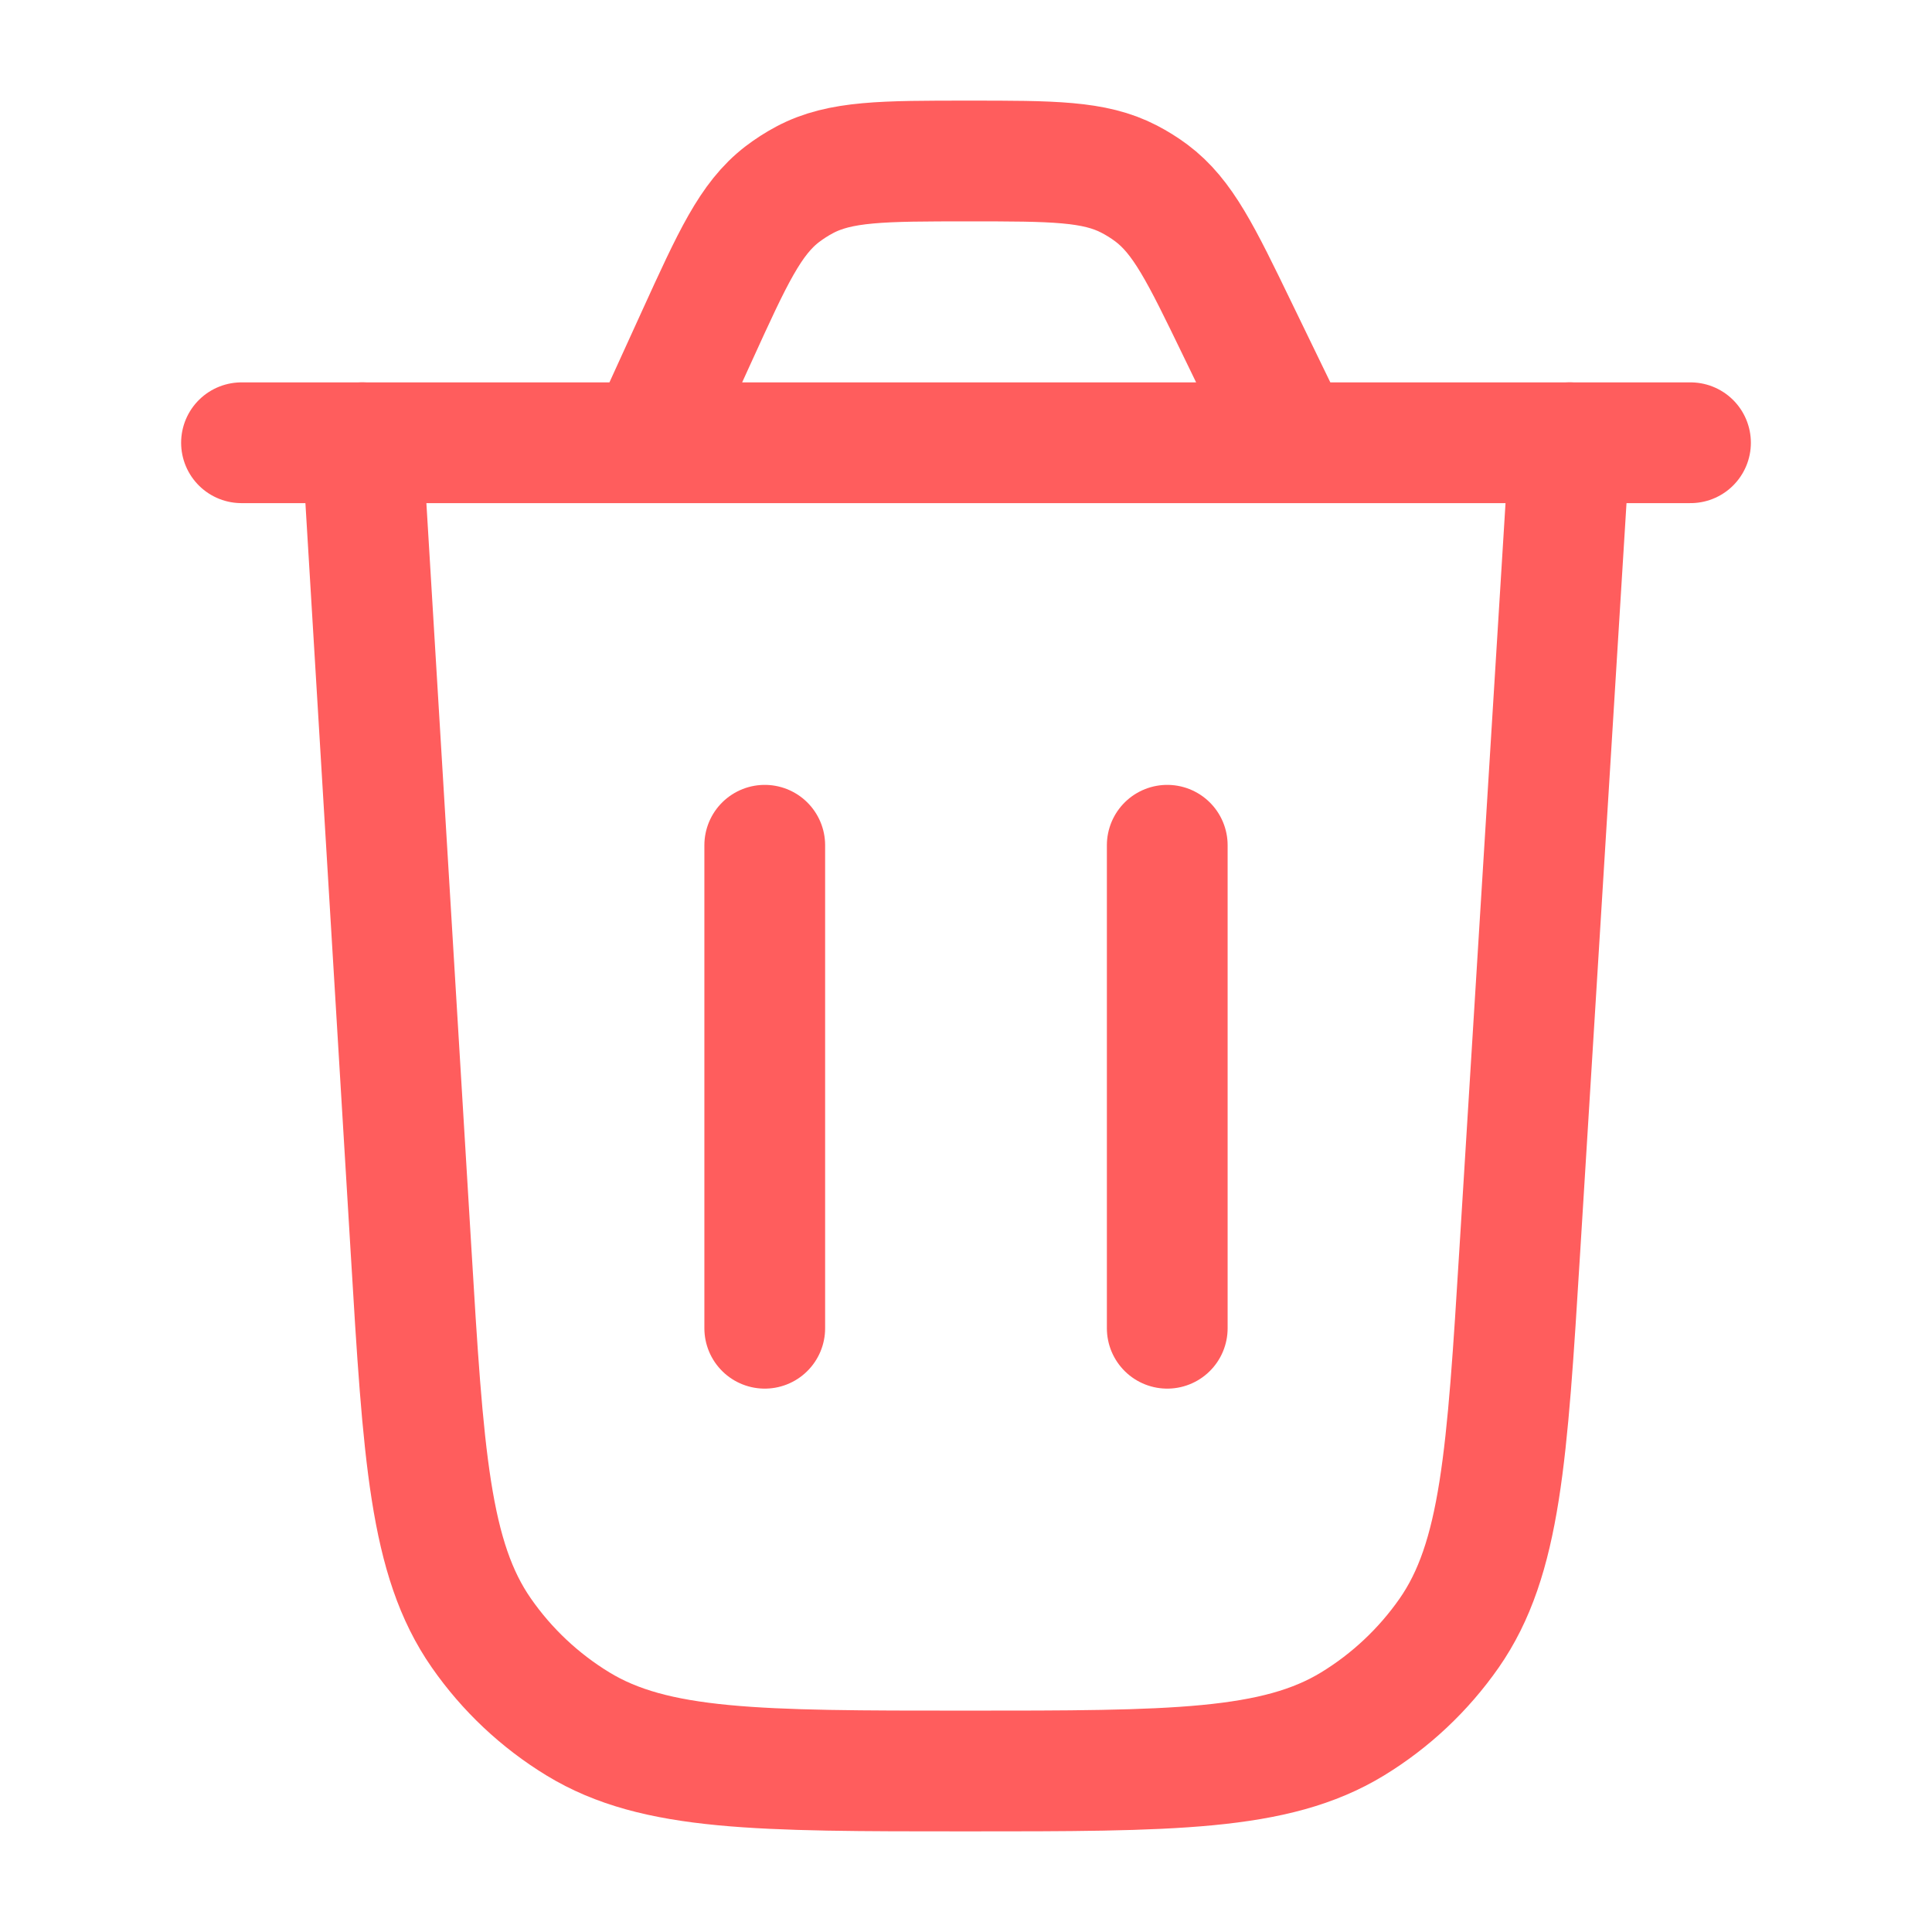<svg xmlns="http://www.w3.org/2000/svg" viewBox="0 0 24 24" width="40" height="40" color="#ff5d5d" fill="none">
    <path d="M19.5 5.5L18.88 15.525C18.722 18.086 18.643 19.367 18.001 20.288C17.683 20.743 17.275 21.127 16.801 21.416C15.842 22 14.559 22 11.993 22C9.423 22 8.138 22 7.179 21.415C6.705 21.126 6.296 20.741 5.979 20.285C5.337 19.363 5.259 18.08 5.105 15.515L4.5 5.5" stroke="#ff5d5d" stroke-width="1.5" stroke-linecap="round"></path>
    <path d="M3 5.5H21M16.056 5.5L15.373 4.092C14.92 3.156 14.693 2.689 14.302 2.397C14.215 2.332 14.123 2.275 14.027 2.225C13.594 2 13.074 2 12.034 2C10.969 2 10.436 2 9.996 2.234C9.898 2.286 9.805 2.346 9.717 2.413C9.322 2.717 9.101 3.202 8.659 4.171L8.053 5.5" stroke="#ff5d5d" stroke-width="1.5" stroke-linecap="round"></path>
    <path d="M9.5 16.5L9.5 10.5" stroke="#ff5d5d" stroke-width="1.5" stroke-linecap="round"></path>
    <path d="M14.5 16.5L14.5 10.5" stroke="#ff5d5d" stroke-width="1.5" stroke-linecap="round"></path>
</svg>